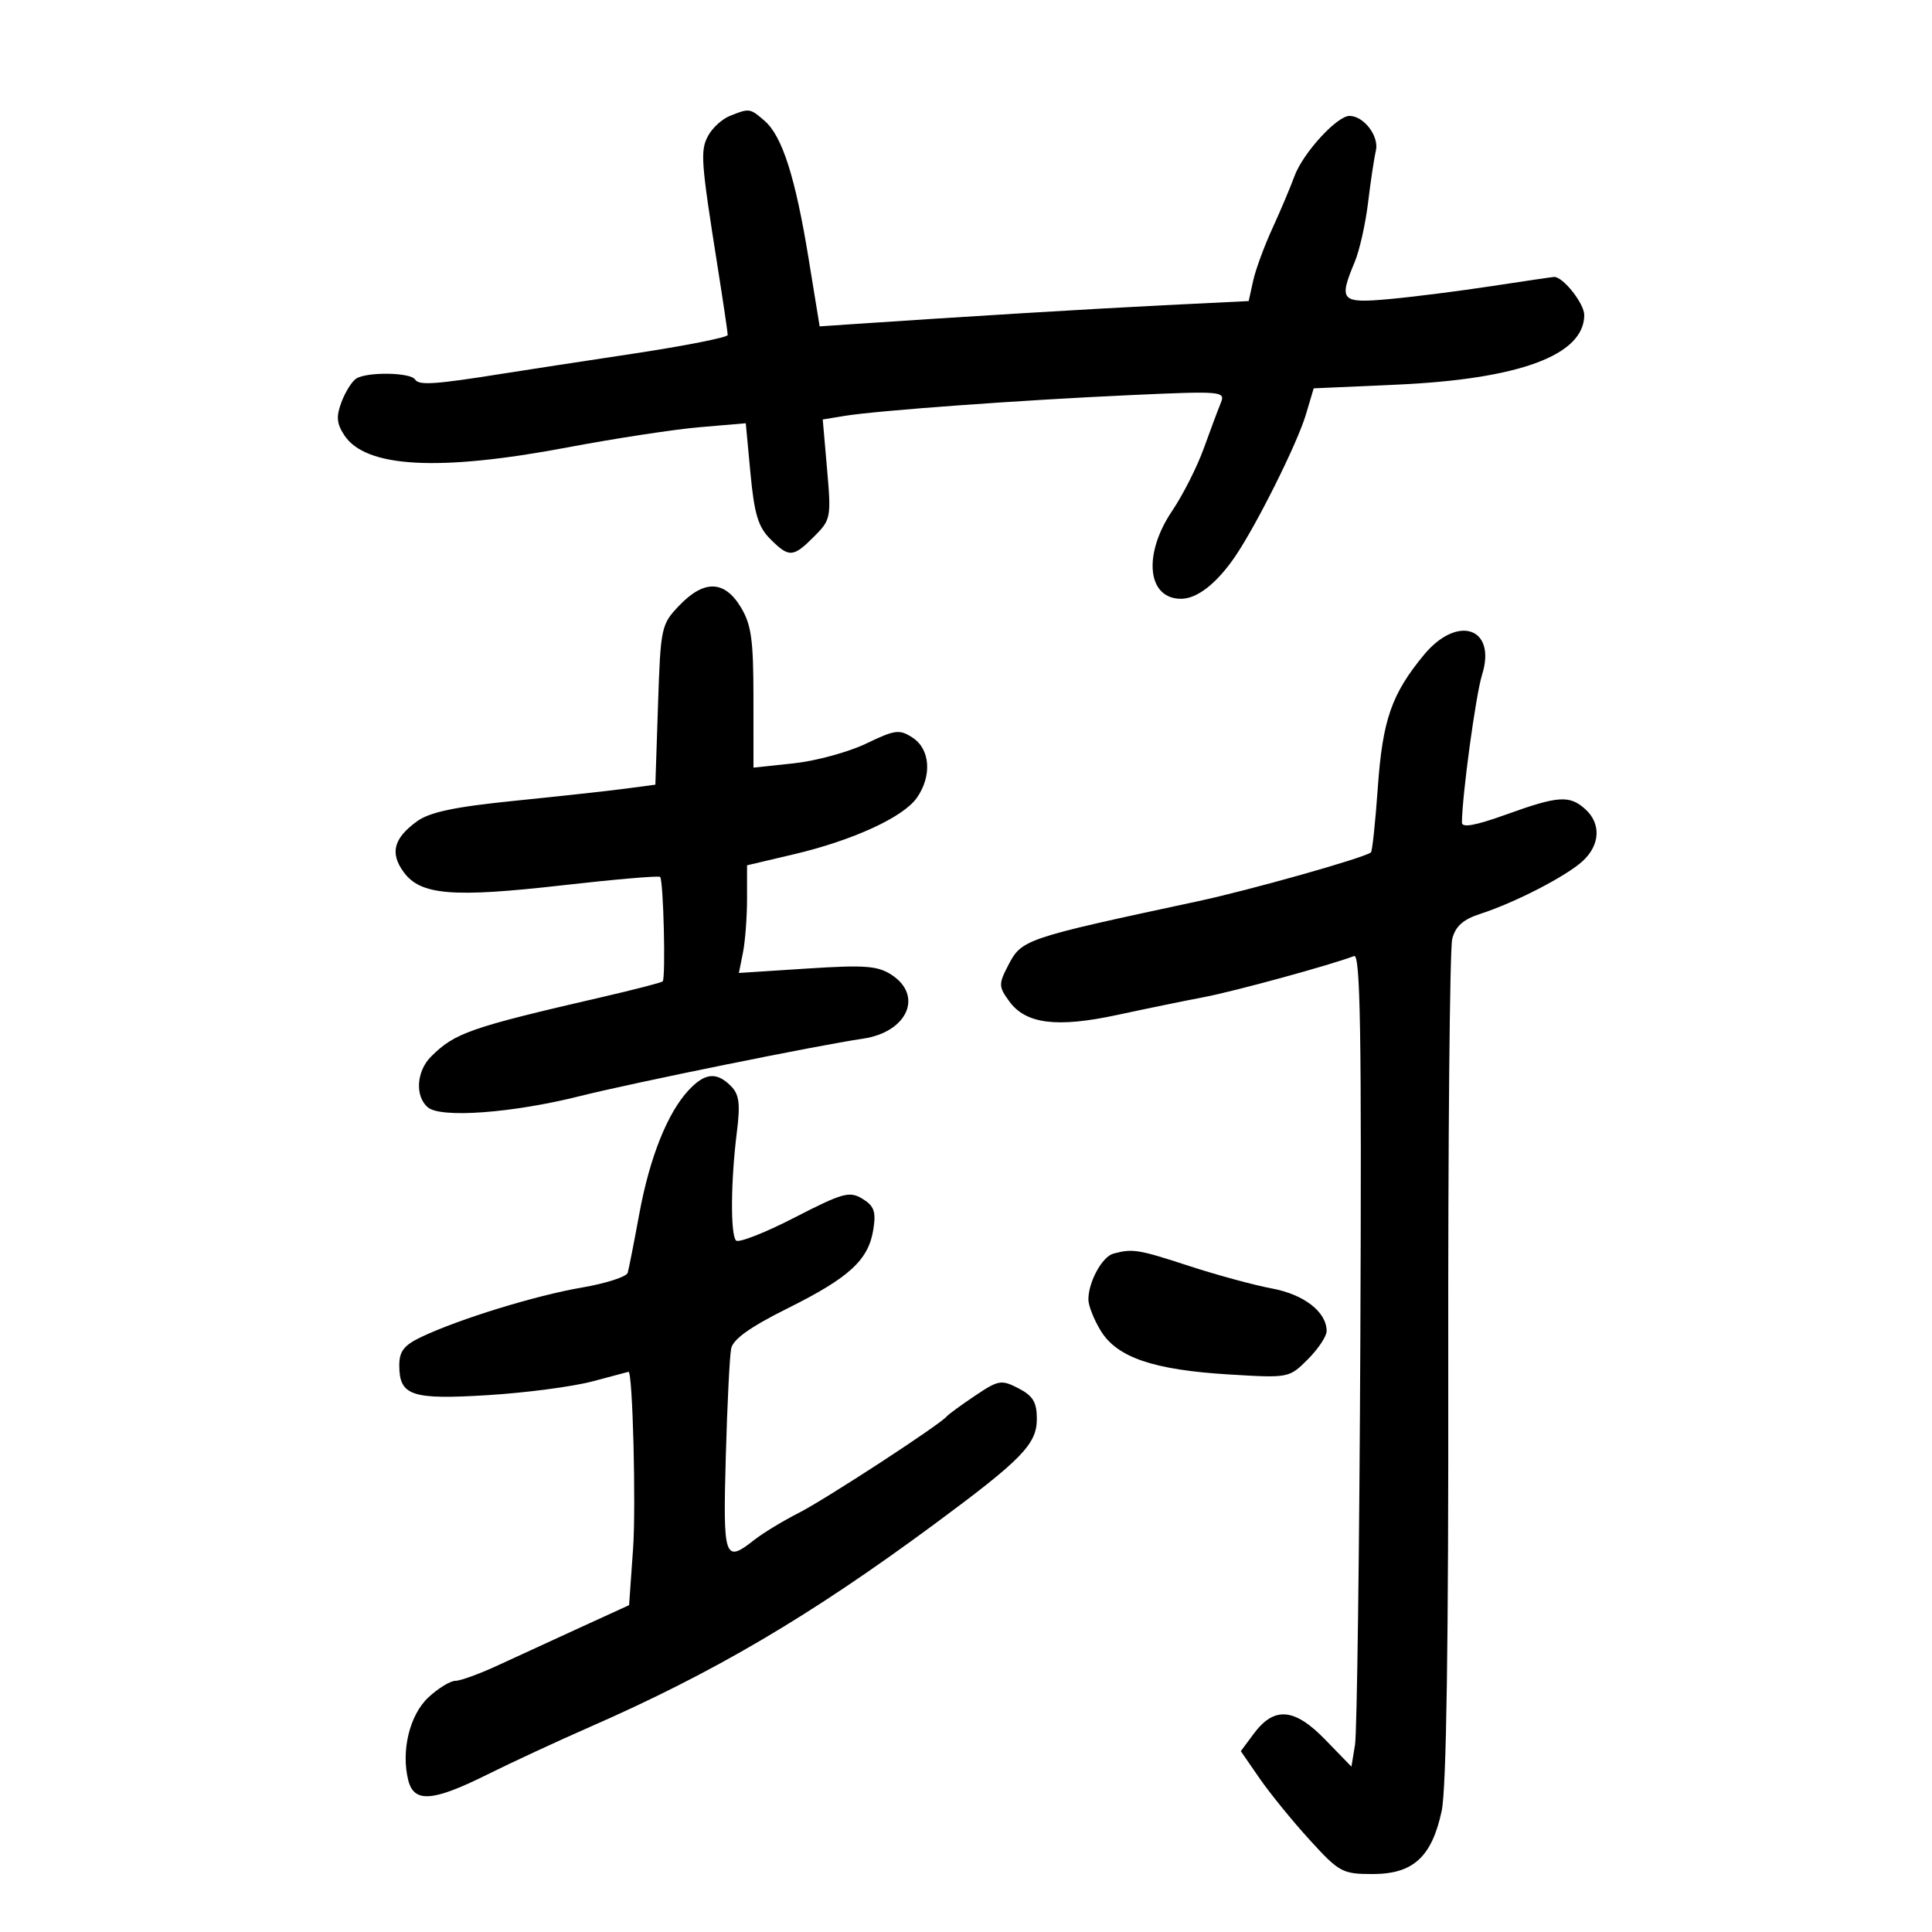 <svg xmlns="http://www.w3.org/2000/svg" width="300" height="300" viewBox="0 0 300 300" version="1.1">
	<path d="M 113.315 18.007 C 112.114 18.491, 110.600 19.878, 109.952 21.090 C 108.716 23.399, 108.834 25.023, 111.430 41.413 C 112.294 46.865, 113 51.635, 113 52.014 C 113 52.392, 106.362 53.703, 98.250 54.928 C 90.138 56.152, 81.025 57.549, 78 58.031 C 67.552 59.697, 65.034 59.865, 64.459 58.934 C 63.771 57.820, 57.003 57.711, 55.313 58.786 C 54.659 59.201, 53.635 60.830, 53.036 62.405 C 52.177 64.665, 52.267 65.759, 53.464 67.585 C 56.771 72.633, 68.114 73.250, 88.116 69.472 C 95.477 68.082, 104.718 66.669, 108.652 66.334 L 115.803 65.723 116.536 73.541 C 117.121 79.784, 117.736 81.827, 119.589 83.680 C 122.532 86.623, 123.137 86.590, 126.416 83.311 C 129.015 80.712, 129.082 80.366, 128.429 72.880 L 127.754 65.137 131.127 64.583 C 136.194 63.751, 158.587 62.120, 175.418 61.357 C 189.842 60.703, 190.311 60.744, 189.554 62.590 C 189.123 63.641, 187.931 66.828, 186.904 69.673 C 185.877 72.517, 183.679 76.858, 182.018 79.318 C 177.420 86.132, 178.143 93.035, 183.450 92.978 C 185.917 92.951, 188.940 90.579, 191.760 86.457 C 195.080 81.604, 201.435 68.871, 202.768 64.401 L 203.990 60.302 216.813 59.732 C 235.922 58.882, 246 55.146, 246 48.913 C 246 47.138, 242.736 43, 241.336 43 C 241.139 43, 236.821 43.635, 231.739 44.411 C 226.658 45.187, 219.463 46.100, 215.750 46.439 C 208.207 47.128, 207.833 46.729, 210.357 40.687 C 211.104 38.900, 212.037 34.752, 212.432 31.469 C 212.826 28.186, 213.372 24.552, 213.646 23.394 C 214.176 21.157, 211.777 18, 209.547 18 C 207.591 18, 202.310 23.786, 201 27.364 C 200.369 29.089, 198.821 32.750, 197.560 35.500 C 196.299 38.250, 194.959 41.906, 194.582 43.625 L 193.896 46.749 180.698 47.400 C 169.450 47.956, 149.518 49.167, 131.888 50.366 L 127.275 50.680 125.558 40.139 C 123.498 27.500, 121.465 21.138, 118.727 18.763 C 116.453 16.791, 116.365 16.778, 113.315 18.007 M 105.482 94.019 C 102.668 96.956, 102.578 97.375, 102.177 109.441 L 101.764 121.845 97.132 122.459 C 94.584 122.797, 86.850 123.645, 79.945 124.343 C 70.549 125.294, 66.718 126.102, 64.720 127.556 C 61.115 130.181, 60.523 132.478, 62.689 135.431 C 65.305 139, 70.263 139.410, 87.317 137.470 C 95.458 136.544, 102.291 135.958, 102.501 136.168 C 103.022 136.688, 103.393 151.951, 102.897 152.393 C 102.678 152.587, 98.450 153.681, 93.500 154.823 C 72.987 159.557, 70.618 160.382, 66.924 164.076 C 64.646 166.354, 64.412 170.267, 66.454 171.961 C 68.490 173.652, 79.578 172.829, 90 170.215 C 98.279 168.138, 126.986 162.311, 134 161.284 C 140.875 160.276, 143.416 154.629, 138.455 151.379 C 136.297 149.964, 134.303 149.815, 125.322 150.396 L 114.734 151.080 115.367 147.915 C 115.715 146.174, 116 142.414, 116 139.558 L 116 134.366 123.271 132.652 C 132.431 130.492, 140.256 126.900, 142.368 123.884 C 144.734 120.508, 144.450 116.341, 141.733 114.561 C 139.671 113.210, 139.014 113.292, 134.483 115.469 C 131.742 116.786, 126.688 118.163, 123.250 118.530 L 117 119.196 116.996 108.348 C 116.993 99.298, 116.664 96.961, 115.011 94.250 C 112.474 90.090, 109.319 90.013, 105.482 94.019 M 221.087 101.711 C 216.077 107.789, 214.688 111.792, 213.946 122.289 C 213.566 127.674, 213.085 132.207, 212.877 132.364 C 211.713 133.243, 194.133 138.204, 186 139.947 C 158.910 145.756, 158.649 145.844, 156.514 149.974 C 155.050 152.805, 155.065 153.216, 156.716 155.485 C 159.283 159.014, 164.098 159.619, 173.500 157.595 C 177.900 156.647, 183.975 155.400, 187 154.823 C 191.776 153.912, 206.659 149.836, 210.263 148.452 C 211.239 148.078, 211.444 160.582, 211.234 207.739 C 211.087 240.607, 210.716 269.035, 210.408 270.912 L 209.849 274.324 205.760 270.111 C 200.996 265.203, 197.852 264.947, 194.684 269.209 L 192.671 271.918 195.585 276.140 C 197.188 278.462, 200.683 282.756, 203.350 285.681 C 207.959 290.735, 208.447 291, 213.146 291 C 219.432 291, 222.330 288.352, 223.862 281.207 C 224.599 277.769, 224.935 255.124, 224.884 212.293 C 224.842 177.207, 225.120 147.283, 225.501 145.796 C 226.005 143.828, 227.189 142.769, 229.847 141.909 C 235.237 140.165, 243.181 136.072, 245.750 133.715 C 248.473 131.217, 248.647 127.895, 246.171 125.655 C 243.724 123.441, 241.966 123.558, 233.871 126.479 C 229.123 128.191, 227.003 128.577, 227.008 127.729 C 227.037 123.478, 229.160 107.885, 230.133 104.782 C 232.435 97.443, 226.317 95.366, 221.087 101.711 M 106.962 169.250 C 103.665 172.758, 100.886 179.702, 99.272 188.469 C 98.459 192.886, 97.649 197.010, 97.472 197.634 C 97.296 198.258, 94.080 199.293, 90.326 199.935 C 83.186 201.155, 71.304 204.813, 65.437 207.597 C 62.744 208.875, 62 209.826, 62 211.991 C 62 216.741, 63.868 217.371, 75.781 216.635 C 81.677 216.271, 88.975 215.310, 92 214.499 C 95.025 213.687, 97.545 213.018, 97.599 213.012 C 98.239 212.935, 98.776 233.799, 98.305 240.463 L 97.685 249.248 90.093 252.720 C 85.917 254.629, 80.166 257.273, 77.313 258.596 C 74.460 259.918, 71.488 261, 70.709 261 C 69.930 261, 68.056 262.146, 66.545 263.546 C 63.613 266.263, 62.246 271.861, 63.395 276.440 C 64.283 279.974, 67.188 279.768, 75.616 275.573 C 79.402 273.689, 86.589 270.355, 91.586 268.165 C 110.855 259.721, 125.730 250.969, 145 236.736 C 158.679 226.633, 161 224.253, 161 220.330 C 161 217.738, 160.404 216.743, 158.153 215.579 C 155.493 214.203, 155.051 214.279, 151.403 216.728 C 149.256 218.169, 147.275 219.618, 147 219.947 C 145.905 221.258, 128.224 232.785, 124.037 234.917 C 121.582 236.167, 118.484 238.047, 117.152 239.095 C 112.485 242.766, 112.260 242.118, 112.699 226.250 C 112.923 218.137, 113.299 210.557, 113.534 209.404 C 113.831 207.945, 116.496 206.046, 122.306 203.154 C 131.913 198.372, 134.864 195.654, 135.613 190.893 C 136.048 188.128, 135.734 187.249, 133.918 186.145 C 131.909 184.923, 130.872 185.210, 123.357 189.073 C 118.774 191.430, 114.696 193.029, 114.295 192.628 C 113.408 191.741, 113.467 183.420, 114.415 175.836 C 114.974 171.358, 114.790 169.933, 113.485 168.627 C 111.268 166.411, 109.470 166.583, 106.962 169.250 M 172.889 194.662 C 171.141 195.130, 168.998 199.065, 169.004 201.797 C 169.006 202.734, 169.868 204.911, 170.919 206.635 C 173.451 210.787, 179.102 212.714, 190.832 213.425 C 200.129 213.988, 200.175 213.979, 203.082 211.072 C 204.687 209.467, 206 207.494, 206 206.688 C 206 203.727, 202.497 201.001, 197.500 200.073 C 194.750 199.563, 188.955 197.987, 184.622 196.572 C 176.736 193.997, 175.892 193.860, 172.889 194.662" stroke="none" fill="black" fill-rule="evenodd"/>
</svg>